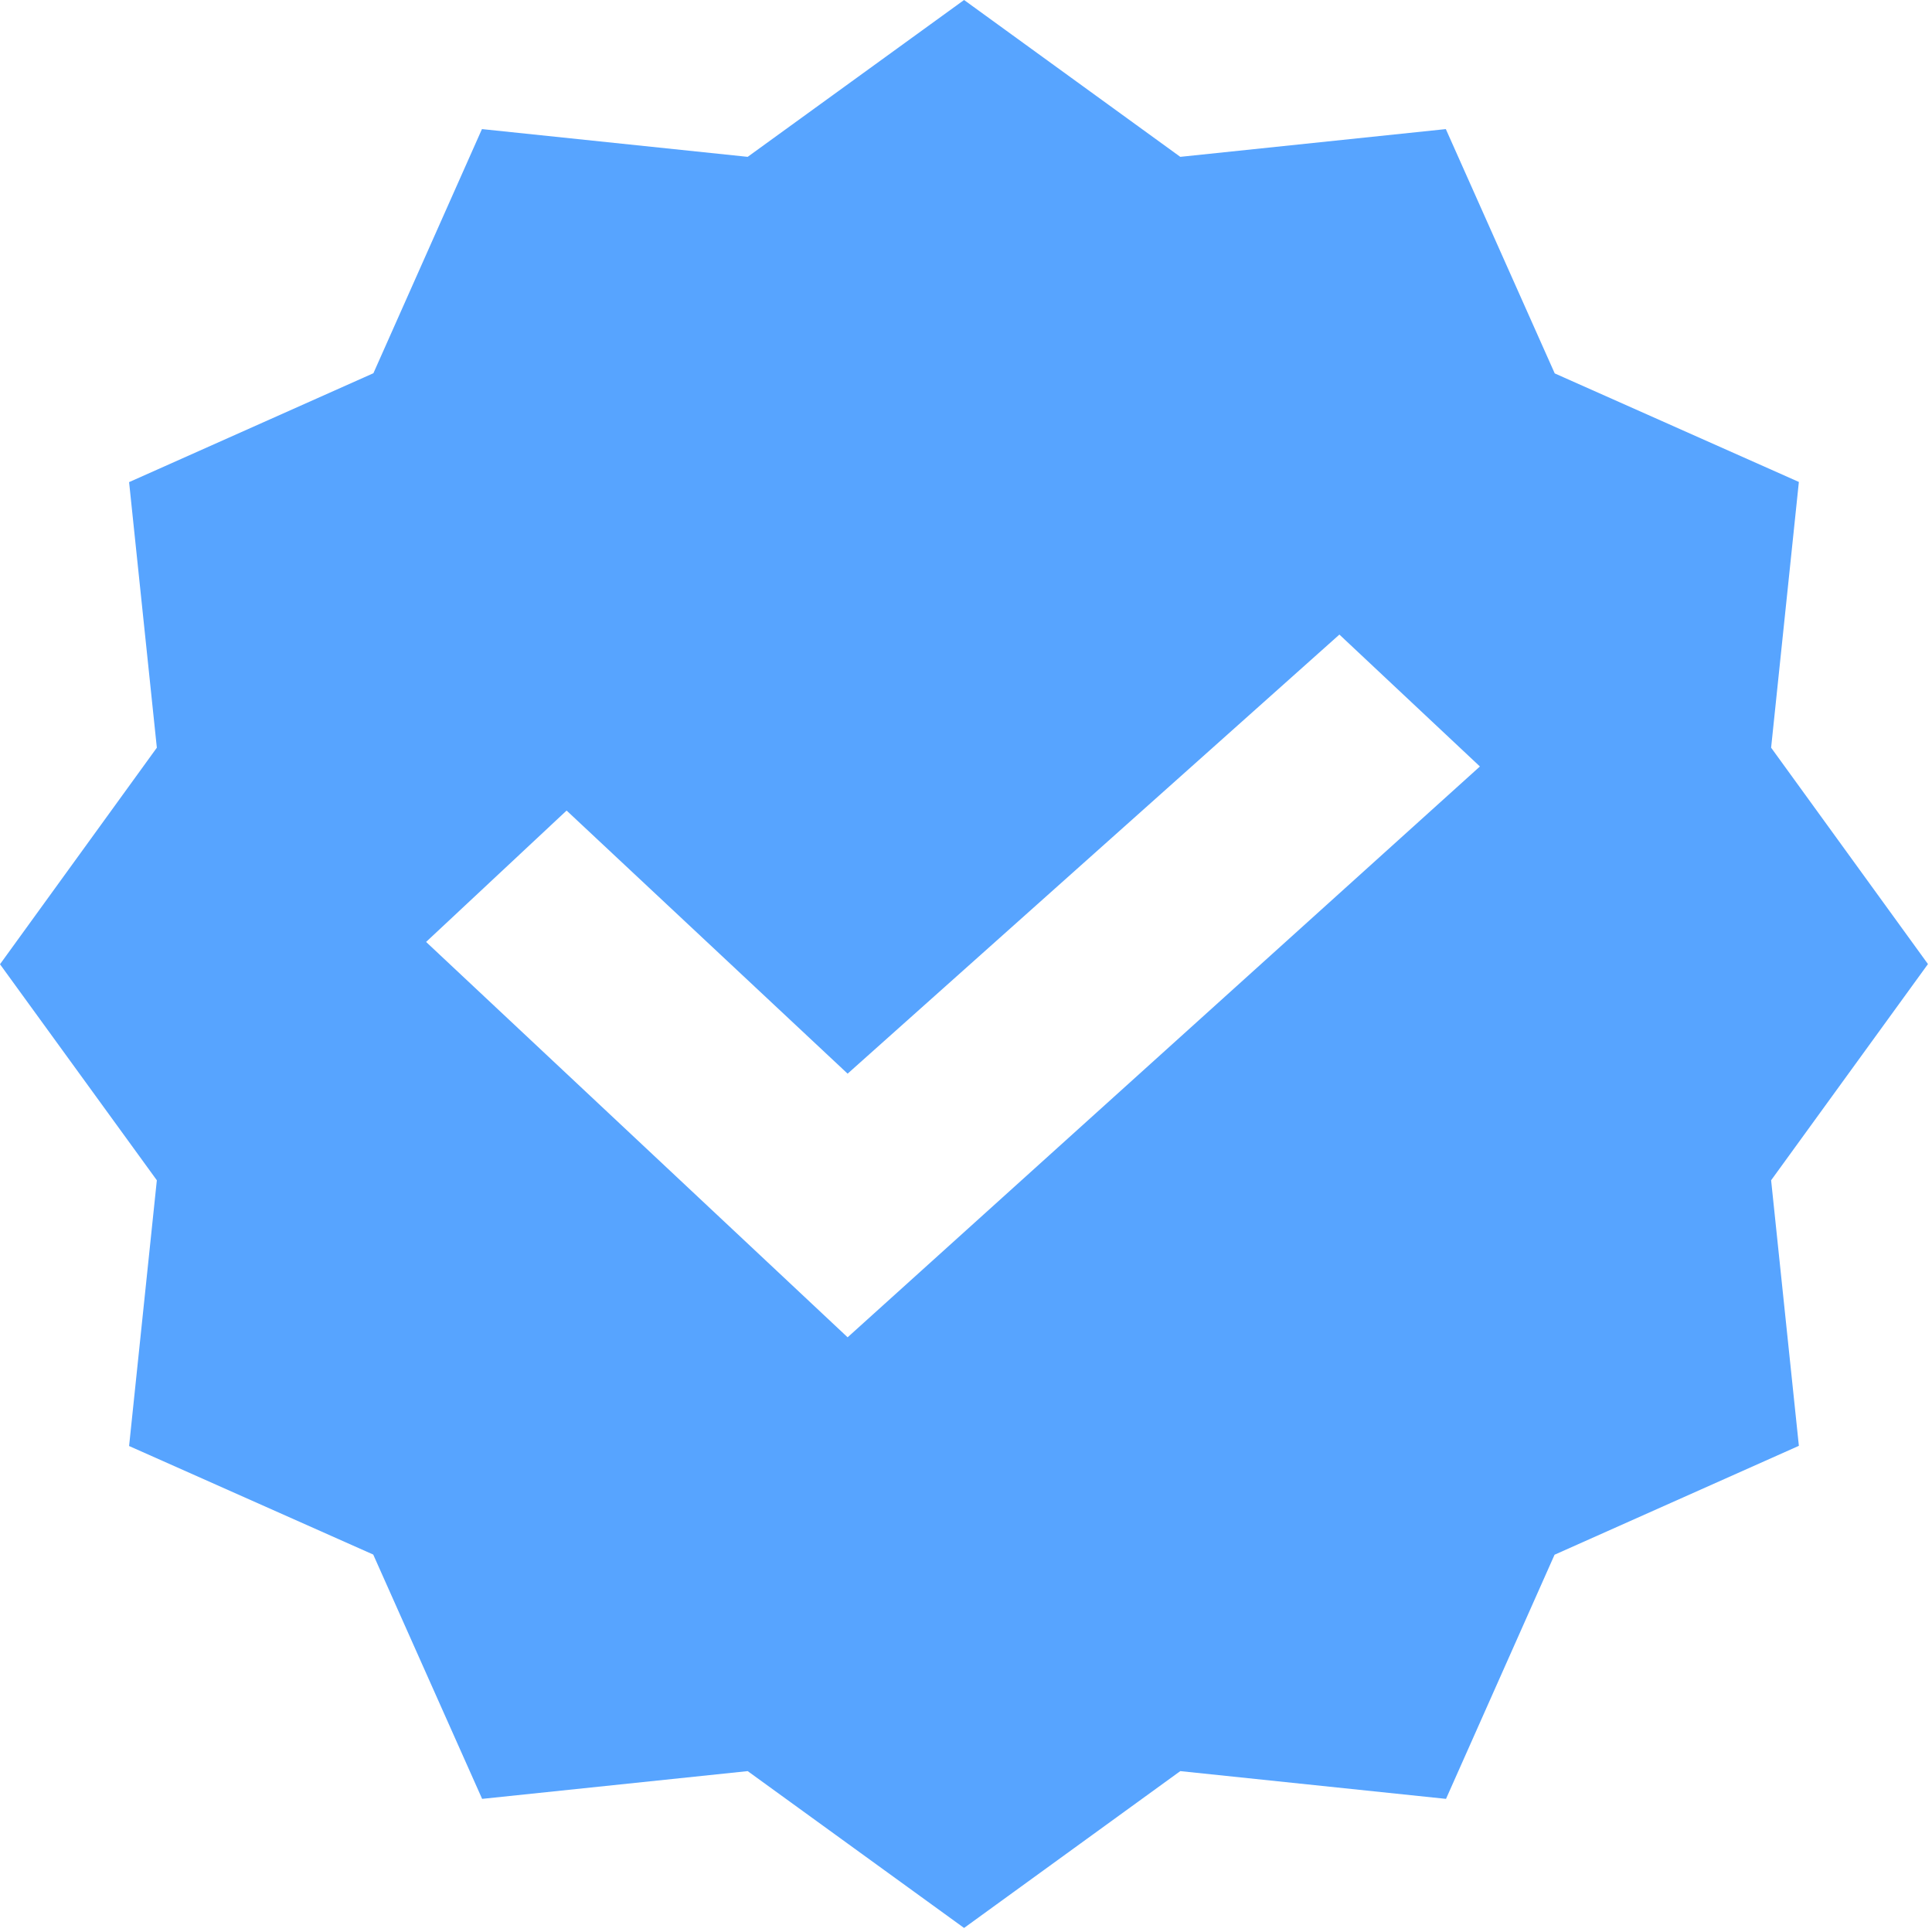 <svg xmlns="http://www.w3.org/2000/svg" width="11" height="11" viewBox="0 0 11 11"><g><g><path fill="#57a4ff" d="M4.826 7.614l-2.4-2.251.8-.748 1.6 1.498 2.8-2.5.8.751zm5.416-4.87l-1.39-.618-.62-1.391L6.72.893 5.489 0 4.257.893 2.744.735l-.618 1.39-1.391.62.158 1.512L0 5.49.893 6.72.735 8.233l1.39.618.62 1.391 1.512-.158 1.232.893 1.231-.893 1.513.158.618-1.39 1.391-.62-.158-1.512.893-1.231-.893-1.232z"/></g></g></svg>